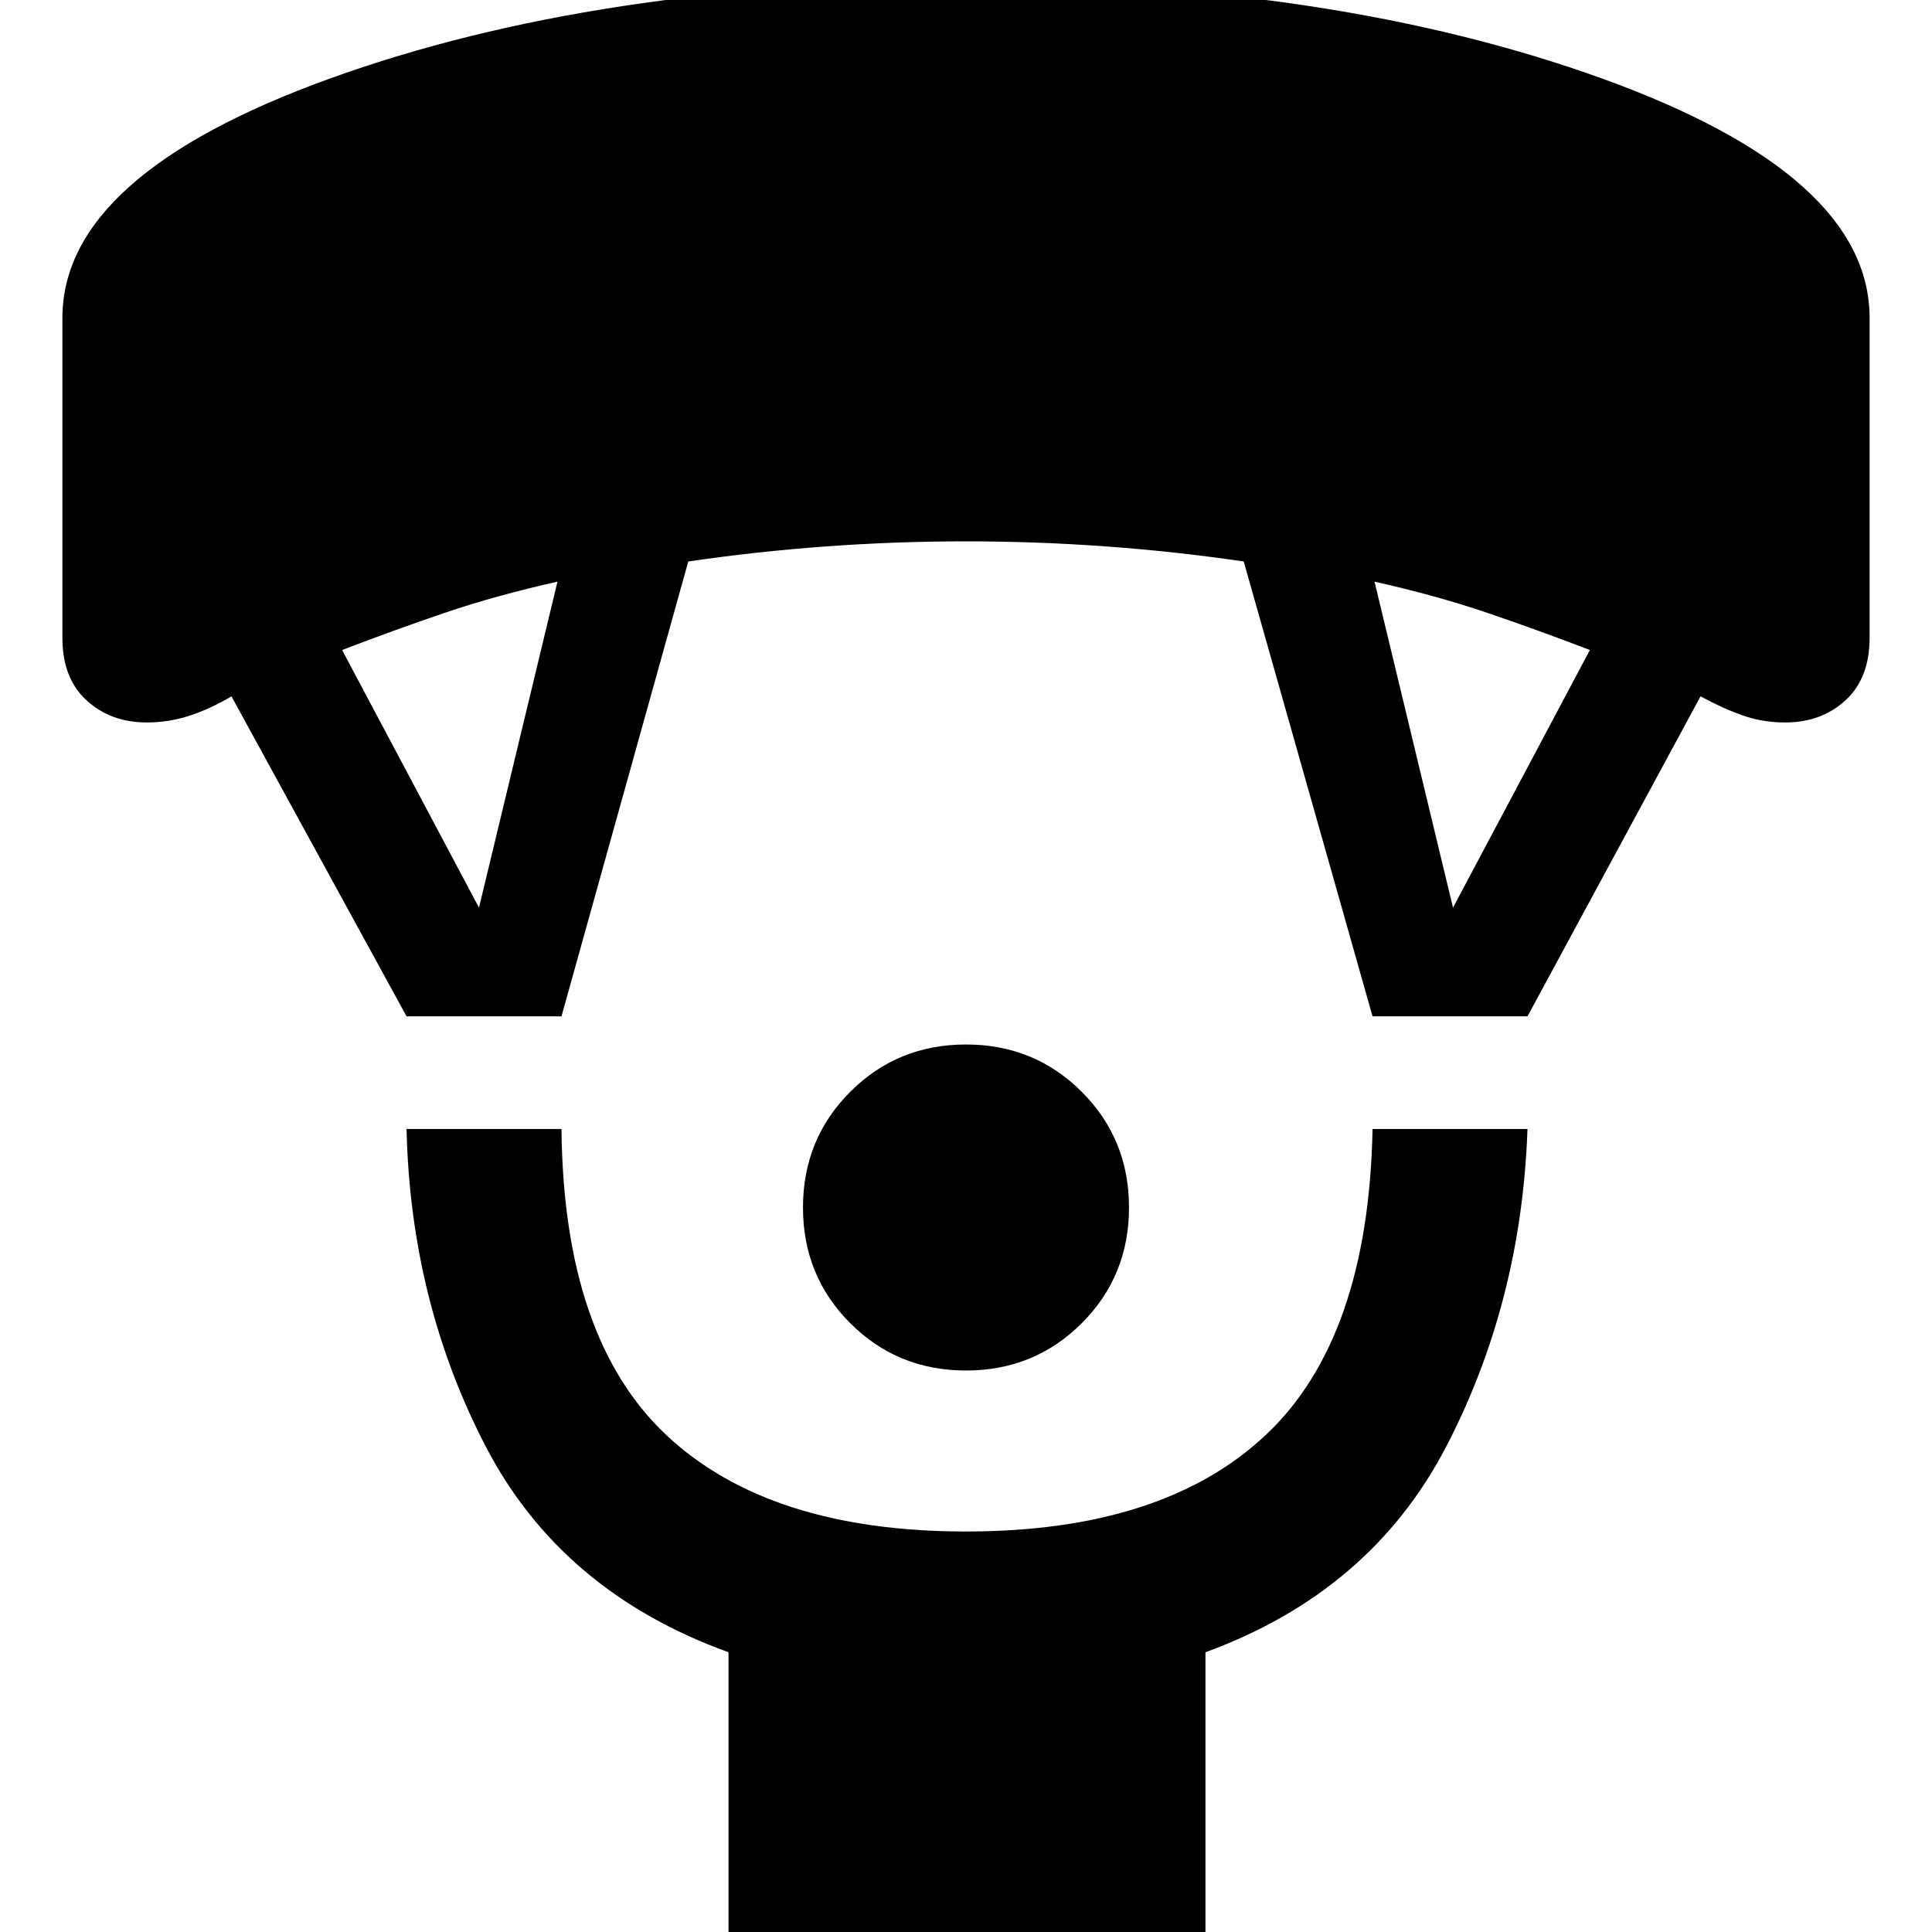 <svg xmlns="http://www.w3.org/2000/svg" height="40" width="40"><path d="M20 28.375q-1.417 0-2.396-.979-.979-.979-.979-2.396 0-1.417.979-2.396.979-.979 2.396-.979 1.417 0 2.396.979.979.979.979 2.396 0 1.417-.979 2.396-.979.979-2.396.979Zm-4.917 11.833v-6q-3.458-1.25-5.021-4.25-1.562-3-1.645-6.583h3.208q.042 4.333 2.167 6.333t6.208 2q4.083 0 6.208-2t2.209-6.333h3.208q-.125 3.583-1.687 6.583-1.563 3-4.98 4.25v6ZM8.417 21.042l-3.625-6.625q-.417.25-.854.396-.438.145-.896.145-.75 0-1.25-.458t-.5-1.292V6.583q0-2.958 5.541-4.958 5.542-2 13.167-2t13.167 2q5.541 2 5.541 4.958v6.625q0 .834-.5 1.292-.5.458-1.25.458-.458 0-.875-.145-.416-.146-.875-.396l-3.583 6.625h-3.208l-2.667-9.417q-1.417-.208-2.854-.312-1.438-.105-2.896-.105t-2.896.105q-1.437.104-2.854.312l-2.625 9.417Zm1.5-2.25 1.625-6.75q-1.292.291-2.334.646-1.041.354-2.125.77Zm20.166 0 2.834-5.334q-1.084-.416-2.125-.77-1.042-.355-2.334-.646Z"/></svg>